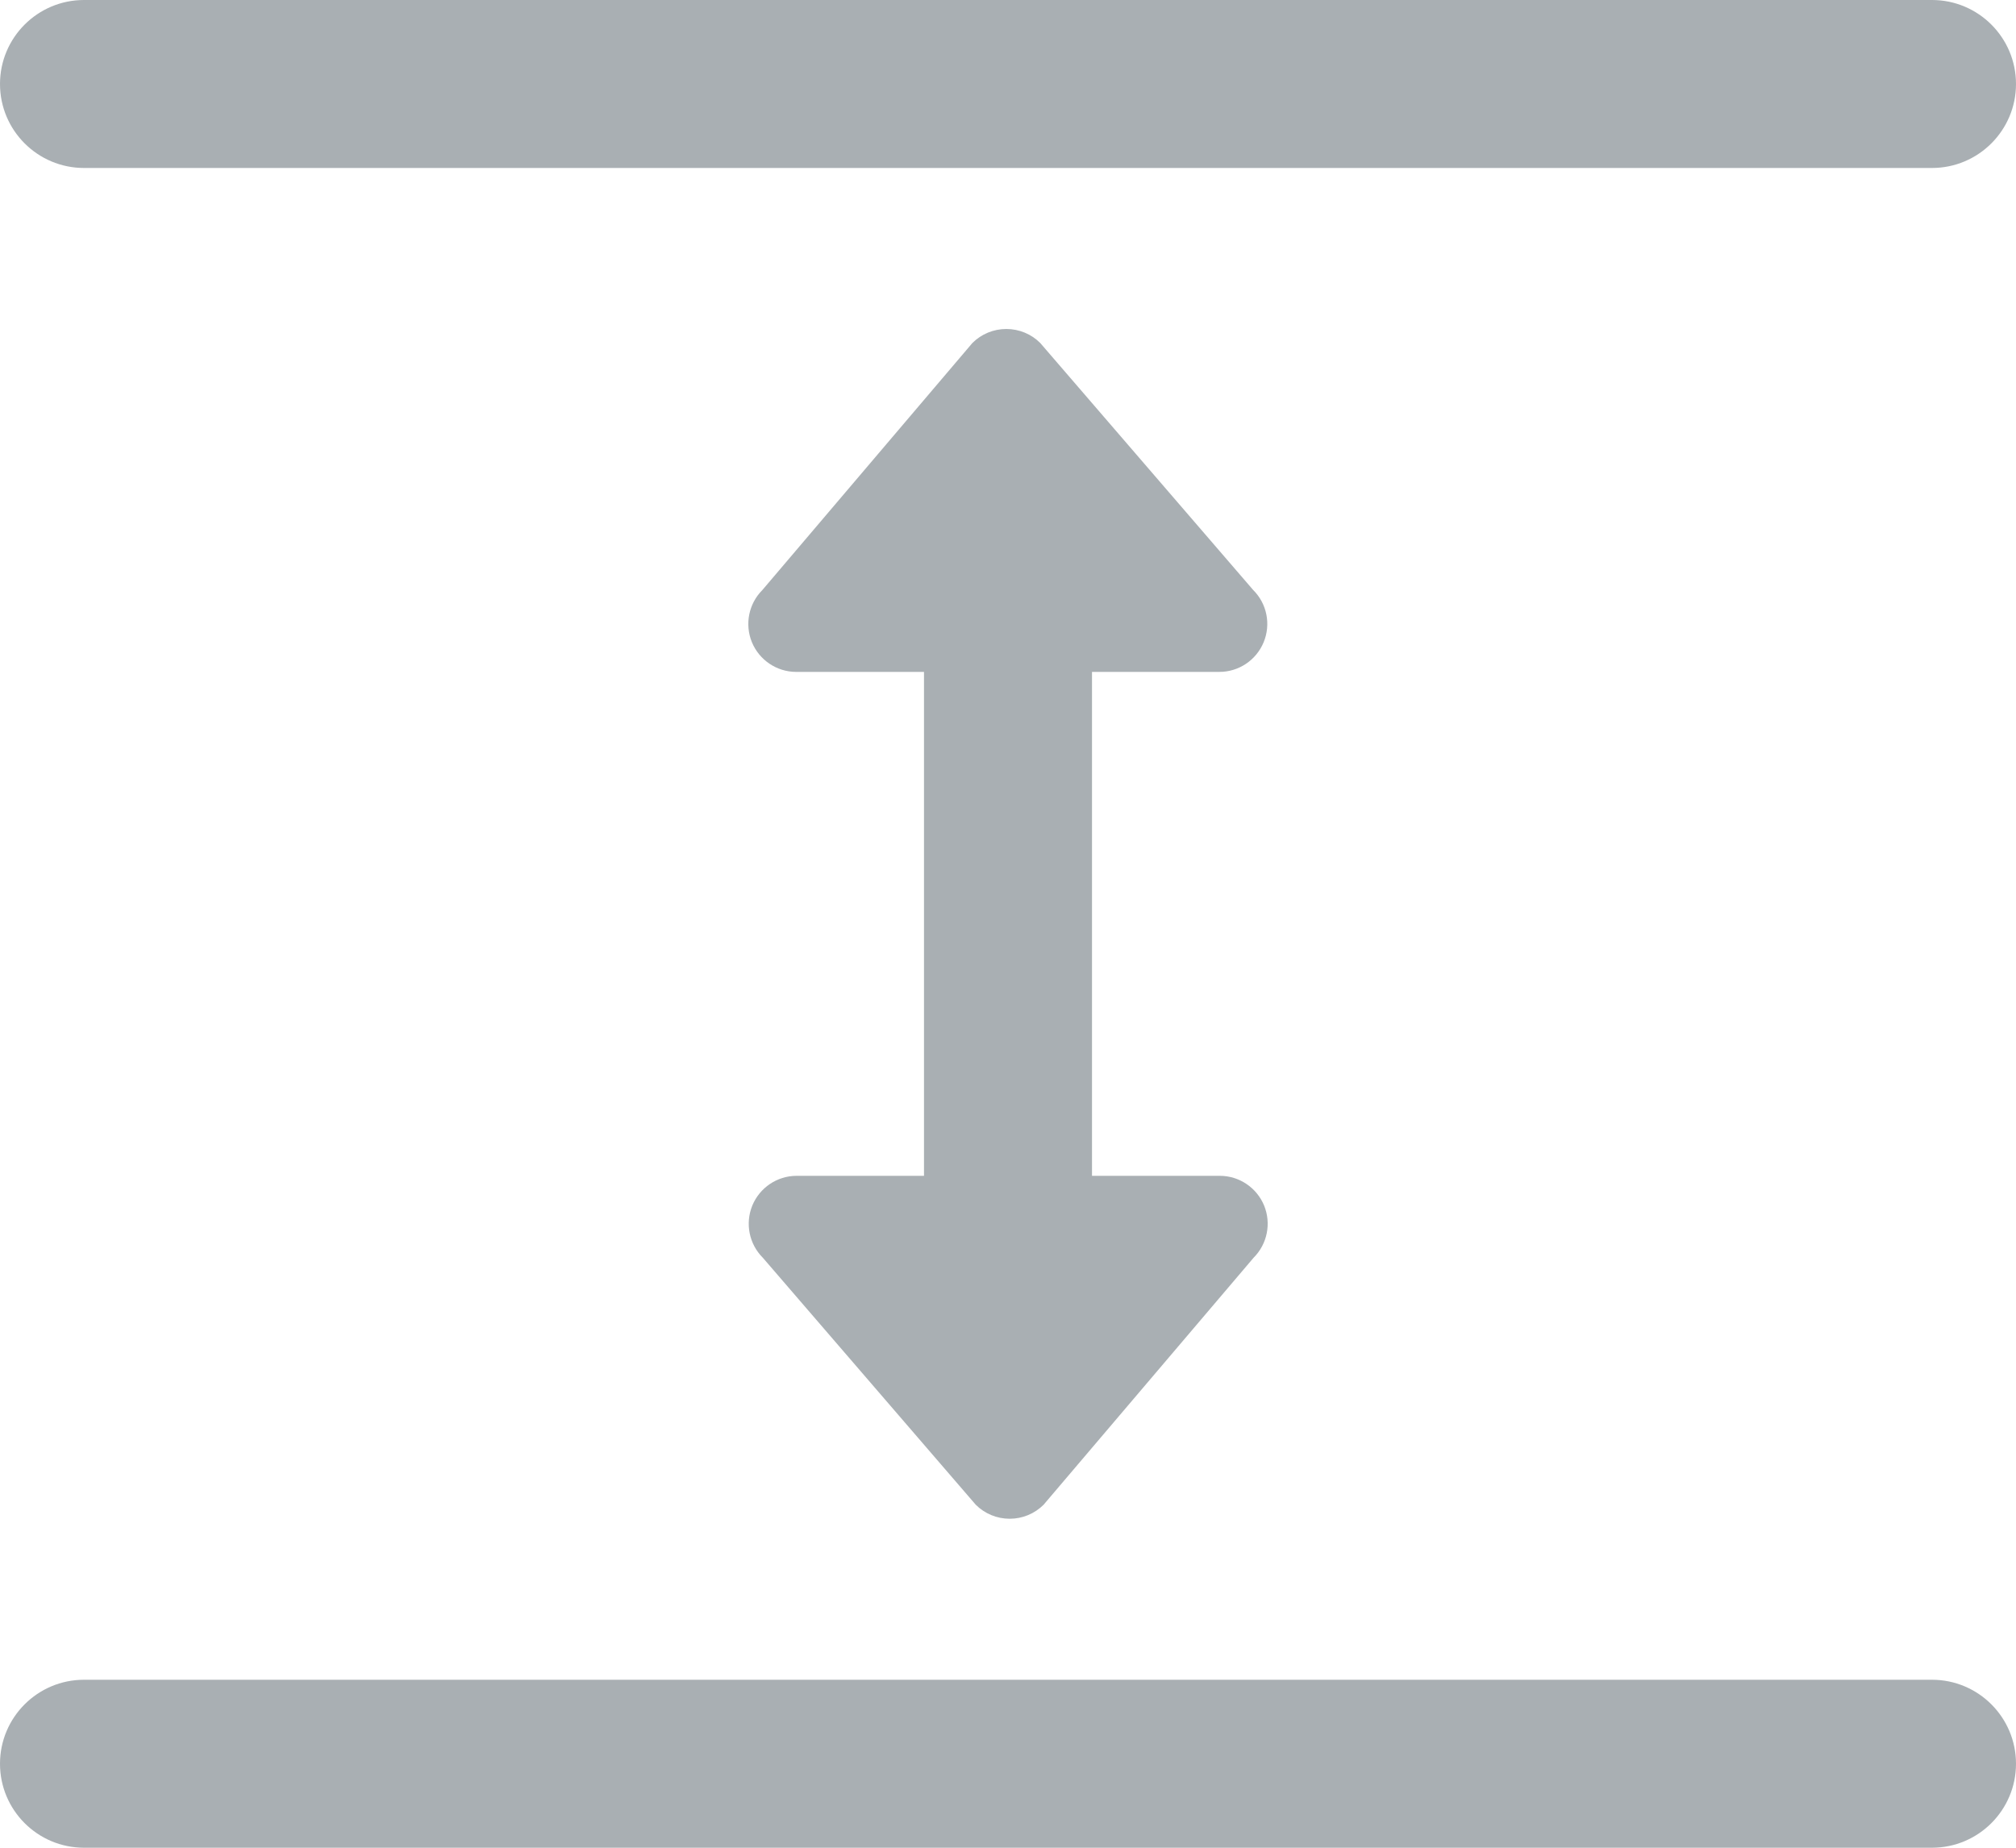 <?xml version="1.0" encoding="UTF-8" standalone="no"?>
<svg width="24px" height="22px" viewBox="0 0 24 22" version="1.1" xmlns="http://www.w3.org/2000/svg" xmlns:xlink="http://www.w3.org/1999/xlink">
    <!-- Generator: sketchtool 41 (35326) - http://www.bohemiancoding.com/sketch -->
    <title>CCC771BB-705D-48EF-8F22-F508D0E75BBB</title>
    <desc>Created with sketchtool.</desc>
    <defs></defs>
    <g id="Page-1" stroke="none" stroke-width="1" fill="none" fill-rule="evenodd">
        <g id="tryout_desktop_dark_bg_dropdown_opened" transform="translate(-492, -281)" fill="#A9AFB3">
            <g id="line-height" transform="translate(492, 281)">
                <path d="M1,0 L23,0 C23.552,0 24,0.448 24,1 C24,1.552 23.552,2 23,2 L1,2 C0.448,2 0,1.552 0,1 C0,0.448 0.448,0 1,0 Z M1,20 L23,20 C23.552,20 24,20.448 24,21 C24,21.552 23.552,22 23,22 L1,22 C0.448,22 0,21.552 0,21 C0,20.448 0.448,20 1,20 Z M14.514,8 L13,8 L13,14 L14.524,14 C14.754,14.001 14.961,14.141 15.049,14.354 C15.136,14.567 15.087,14.812 14.924,14.975 L12.424,17.916 C12.317,18.023 12.172,18.083 12.02,18.083 C11.868,18.083 11.723,18.023 11.616,17.916 L9.081,14.975 C8.918,14.812 8.869,14.567 8.956,14.354 C9.044,14.141 9.251,14.001 9.481,14 L11,14 L11,8 L9.476,8 C9.246,7.999 9.039,7.859 8.951,7.646 C8.864,7.433 8.913,7.188 9.076,7.025 L11.576,4.084 C11.683,3.977 11.828,3.917 11.98,3.917 C12.132,3.917 12.277,3.977 12.384,4.084 L14.919,7.025 C15.083,7.188 15.132,7.434 15.043,7.648 C14.954,7.862 14.745,8.001 14.514,8 Z"></path>
            </g>
        </g>
    </g>
</svg>